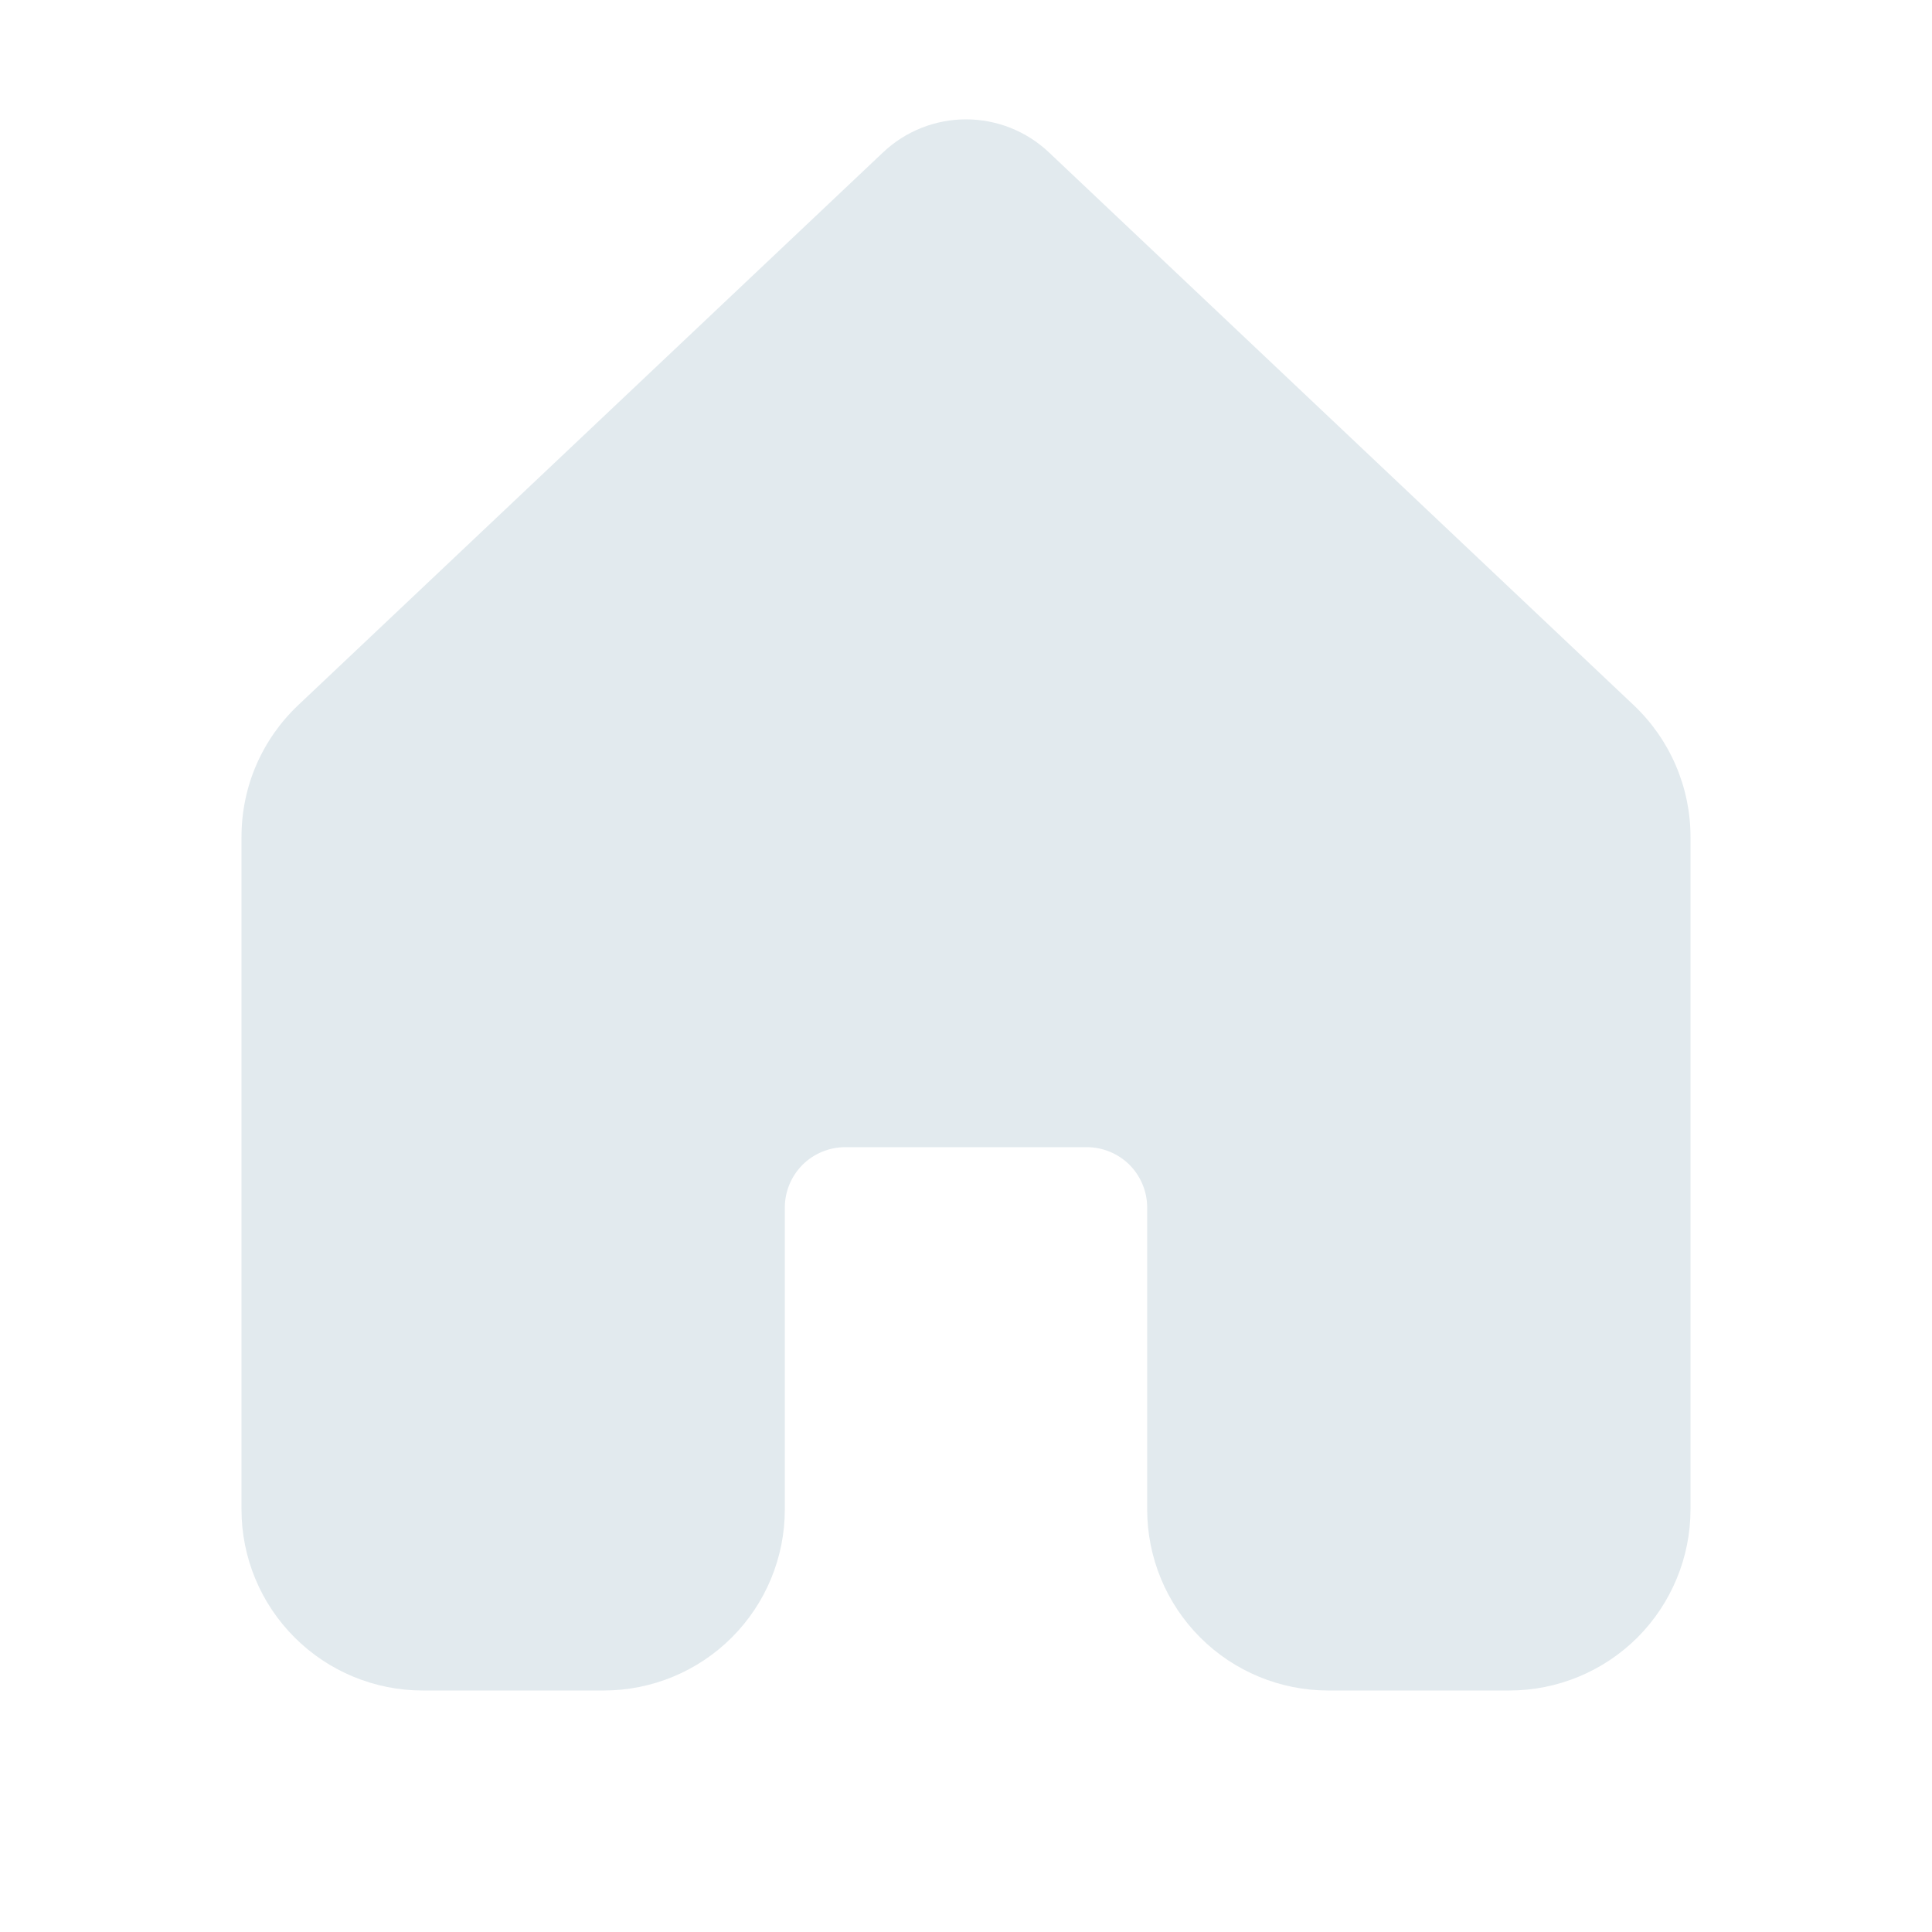<svg width="18" height="18" viewBox="0 0 18 18" fill="none" xmlns="http://www.w3.org/2000/svg">
<path d="M9.773 1.42C9.564 1.222 9.287 1.112 9 1.112C8.713 1.112 8.436 1.222 8.227 1.42L2.778 6.57C2.611 6.728 2.478 6.918 2.387 7.129C2.296 7.34 2.25 7.568 2.25 7.797V14.064C2.25 14.511 2.428 14.94 2.745 15.256C3.061 15.572 3.49 15.75 3.938 15.75H5.625C6.073 15.75 6.502 15.572 6.818 15.256C7.135 14.939 7.312 14.51 7.312 14.063V11.25C7.312 11.101 7.372 10.958 7.477 10.852C7.583 10.747 7.726 10.688 7.875 10.688H10.125C10.274 10.688 10.417 10.747 10.523 10.852C10.628 10.958 10.688 11.101 10.688 11.25V14.063C10.688 14.51 10.865 14.939 11.182 15.256C11.498 15.572 11.927 15.75 12.375 15.75H14.062C14.51 15.75 14.939 15.572 15.256 15.256C15.572 14.939 15.75 14.51 15.75 14.063V7.796C15.75 7.567 15.703 7.34 15.612 7.129C15.521 6.918 15.388 6.728 15.221 6.57L9.773 1.42Z" fill="#E2EAEE"/>
</svg>
